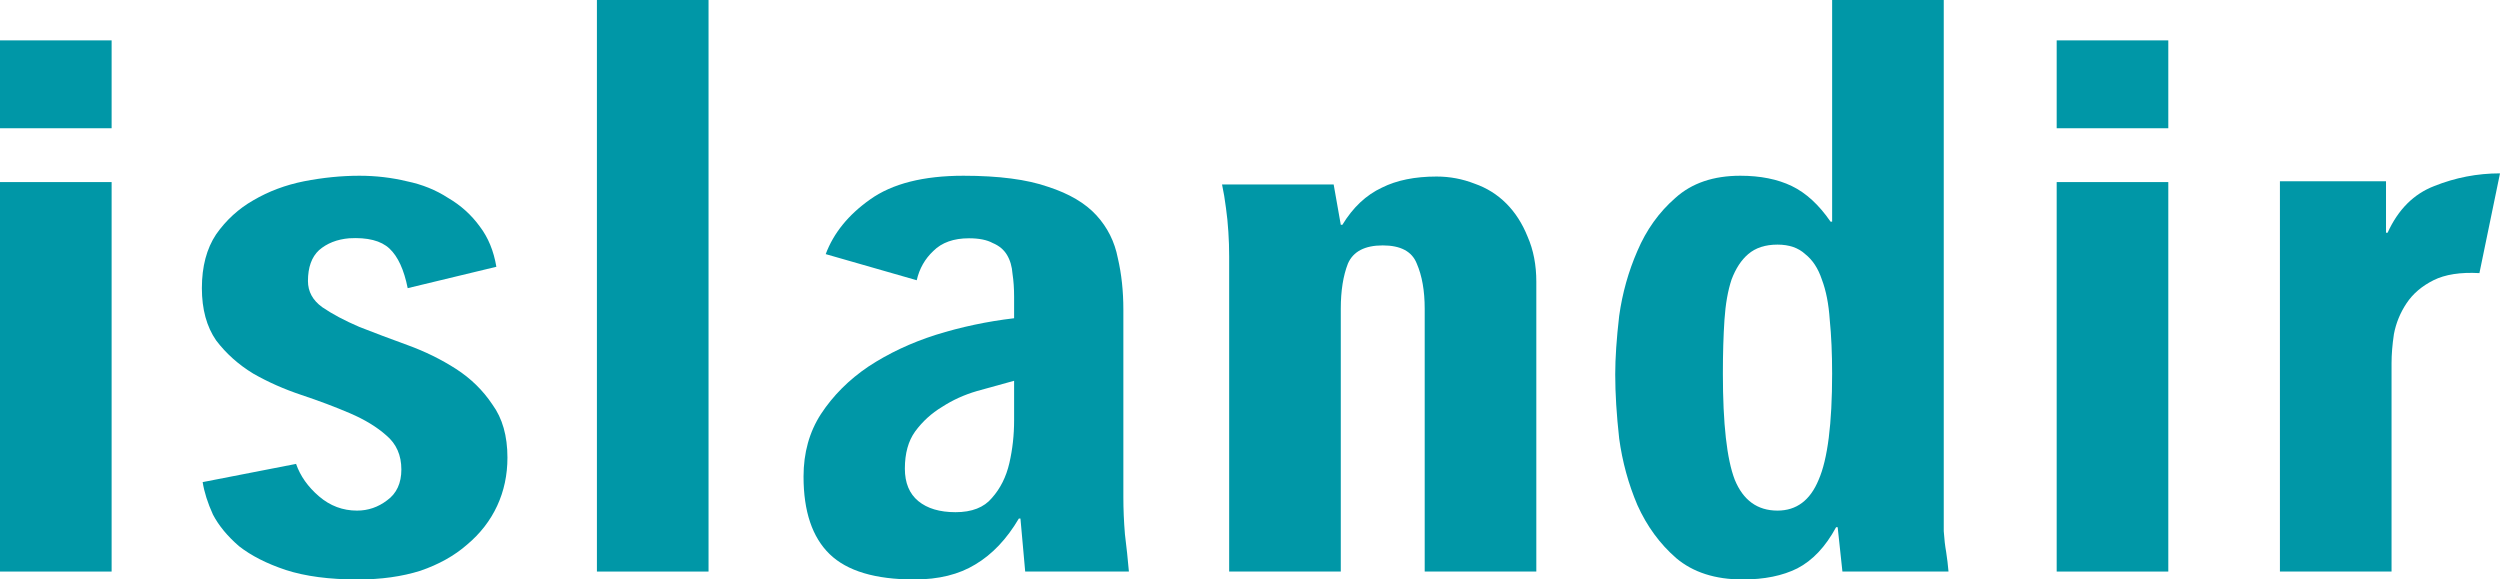 <?xml version="1.0" encoding="UTF-8" standalone="no"?>
<!-- Created with Inkscape (http://www.inkscape.org/) -->

<svg
   xmlns:dc="http://purl.org/dc/elements/1.1/"
   xmlns:cc="http://creativecommons.org/ns#"
   xmlns:rdf="http://www.w3.org/1999/02/22-rdf-syntax-ns#"
   xmlns:svg="http://www.w3.org/2000/svg"
   xmlns="http://www.w3.org/2000/svg"
   xmlns:sodipodi="http://sodipodi.sourceforge.net/DTD/sodipodi-0.dtd"
   xmlns:inkscape="http://www.inkscape.org/namespaces/inkscape"
   width="160.429mm"
   height="37.186mm"
   viewBox="0 0 568.45 131.76"
   id="svg2"
   version="1.1"
   inkscape:version="0.91 r13725"
   sodipodi:docname="islandir-dark.svg">
  <defs
     id="defs4">
    <filter
       style="color-interpolation-filters:sRGB"
       inkscape:label="Drop Shadow"
       id="filter4135">
      <feFlood
         flood-opacity="0.498"
         flood-color="rgb(0,0,0)"
         result="flood"
         id="feFlood4137" />
      <feComposite
         in="flood"
         in2="SourceGraphic"
         operator="in"
         result="composite1"
         id="feComposite4139" />
      <feGaussianBlur
         in="composite1"
         stdDeviation="3"
         result="blur"
         id="feGaussianBlur4141" />
      <feOffset
         dx="6"
         dy="6"
         result="offset"
         id="feOffset4143" />
      <feComposite
         in="SourceGraphic"
         in2="offset"
         operator="over"
         result="composite2"
         id="feComposite4145" />
    </filter>
    <filter
       inkscape:menu="Shadows and Glows"
       inkscape:menu-tooltip="Cut out, add inner shadow and colorize some parts of an image"
       style="color-interpolation-filters:sRGB"
       inkscape:label="Emergence"
       id="filter4169">
      <feColorMatrix
         values="0 0 0 0 0 0 0 0 0 0 0 0 0 0 0 0.21 0.72 0.07 0 0 "
         result="result1"
         id="feColorMatrix4171" />
      <feColorMatrix
         values="1 0 0 0 0 0 1 0 0 0 0 0 1 0 0 0 0 0 2 0 "
         result="result9"
         id="feColorMatrix4173" />
      <feComposite
         in2="result9"
         in="SourceGraphic"
         operator="in"
         result="result4"
         id="feComposite4175" />
      <feFlood
         result="result2"
         flood-color="rgb(0,0,0)"
         id="feFlood4177" />
      <feComposite
         in2="result9"
         operator="in"
         result="result10"
         id="feComposite4179" />
      <feComposite
         in2="result4"
         operator="atop"
         id="feComposite4181" />
      <feGaussianBlur
         stdDeviation="3"
         result="result8"
         id="feGaussianBlur4183" />
      <feOffset
         dx="3"
         dy="3"
         result="result3"
         in="result8"
         id="feOffset4185" />
      <feFlood
         flood-opacity="1"
         flood-color="rgb(219,173,62)"
         result="result5"
         id="feFlood4187" />
      <feMerge
         result="result6"
         id="feMerge4189">
        <feMergeNode
           in="result5"
           id="feMergeNode4191" />
        <feMergeNode
           in="result3"
           id="feMergeNode4193" />
        <feMergeNode
           in="result4"
           id="feMergeNode4195" />
      </feMerge>
      <feComposite
         in2="SourceGraphic"
         operator="in"
         result="result7"
         id="feComposite4197" />
    </filter>
  </defs>
  <sodipodi:namedview
     id="base"
     pagecolor="#ffffff"
     bordercolor="#666666"
     borderopacity="1.0"
     inkscape:pageopacity="0.0"
     inkscape:pageshadow="2"
     inkscape:zoom="0.35"
     inkscape:cx="-792.95426"
     inkscape:cy="16.085693"
     inkscape:document-units="px"
     inkscape:current-layer="layer1"
     showgrid="false"
     inkscape:window-width="2048"
     inkscape:window-height="1089"
     inkscape:window-x="1912"
     inkscape:window-y="-8"
     inkscape:window-maximized="1"
     fit-margin-top="0"
     fit-margin-left="0"
     fit-margin-right="0"
     fit-margin-bottom="0" />
  <g
     inkscape:label="Layer 1"
     inkscape:groupmode="layer"
     id="layer1"
     transform="translate(962.046,-416.688)">
    <g
       style="font-style:normal;font-variant:normal;font-weight:normal;font-stretch:normal;font-size:70px;line-height:125%;font-family:Roboto;-inkscape-font-specification:Roboto;letter-spacing:0px;word-spacing:0px;fill:#0097a7;fill-opacity:1;stroke:none;stroke-width:1px;stroke-linecap:butt;stroke-linejoin:miter;stroke-opacity:1"
       id="text4136">
      <path
         d="m -936.666,546.648 -25.38,0 0,-88.56 25.38,0 0,88.56 z m 0,-120.78 0,19.98 -25.38,0 0,-19.98 25.38,0 z"
         style="font-style:normal;font-variant:normal;font-weight:bold;font-stretch:condensed;font-size:180px;font-family:Advent;-inkscape-font-specification:'Advent Bold Condensed';letter-spacing:3px;fill:#0097a7;fill-opacity:1"
         id="path4161" />
      <path
         d="m -894.724,522.168 q 1.44,4.14 5.22,7.38 3.78,3.24 8.64,3.24 3.78,0 6.84,-2.34 3.24,-2.34 3.24,-7.02 0,-4.86 -3.42,-7.74 -3.24,-2.88 -8.28,-5.04 -5.04,-2.16 -10.98,-4.14 -5.94,-1.98 -10.98,-4.86 -5.04,-3.06 -8.46,-7.56 -3.24,-4.68 -3.24,-11.88 0,-7.38 3.24,-12.24 3.42,-4.86 8.46,-7.74 5.22,-3.06 11.52,-4.32 6.48,-1.26 12.6,-1.26 5.58,0 10.8,1.26 5.22,1.08 9.36,3.78 4.32,2.52 7.2,6.48 2.88,3.78 3.78,9.18 l -20.16,4.86 q -1.26,-6.3 -4.14,-9 -2.88,-2.7 -9.18,-2.34 -4.14,0.36 -6.84,2.7 -2.52,2.34 -2.52,7.02 0,3.6 3.24,5.94 3.42,2.34 8.46,4.5 5.04,1.98 10.98,4.14 5.94,2.16 10.98,5.4 5.04,3.24 8.28,8.1 3.42,4.68 3.42,12.06 0,5.94 -2.34,10.98 -2.34,5.04 -6.84,8.82 -4.32,3.78 -10.62,5.94 -6.3,1.98 -14.22,1.98 -9.72,0 -16.38,-2.16 -6.48,-2.16 -10.62,-5.4 -3.96,-3.42 -5.94,-7.2 -1.8,-3.96 -2.34,-7.38 l 21.24,-4.14 z"
         style="font-style:normal;font-variant:normal;font-weight:bold;font-stretch:condensed;font-size:180px;font-family:Advent;-inkscape-font-specification:'Advent Bold Condensed';letter-spacing:3px;fill:#0097a7;fill-opacity:1"
         id="path4163" />
      <path
         d="m -800.939,416.688 0,129.96 -25.38,0 0,-129.96 25.38,0 z"
         style="font-style:normal;font-variant:normal;font-weight:bold;font-stretch:condensed;font-size:180px;font-family:Advent;-inkscape-font-specification:'Advent Bold Condensed';letter-spacing:3px;fill:#0097a7;fill-opacity:1"
         id="path4165" />
      <path
         d="m -731.457,503.268 q -3.96,1.08 -8.46,2.34 -4.32,1.26 -7.92,3.6 -3.6,2.16 -6.12,5.58 -2.34,3.24 -2.34,8.46 0,4.86 3.06,7.38 3.06,2.52 8.46,2.52 5.58,0 8.28,-3.24 2.88,-3.24 3.96,-7.92 1.08,-4.68 1.08,-9.72 0,-5.22 0,-9 z m -42.84,-28.8 q 2.7,-7.2 10.08,-12.42 7.56,-5.4 21.24,-5.4 12.06,0 19.26,2.52 7.2,2.34 10.98,6.48 3.78,4.14 4.86,9.72 1.26,5.4 1.26,11.7 l 0,42.66 q 0,4.14 0.36,8.46 0.54,4.32 0.9,8.46 l -23.58,0 -1.08,-12.06 -0.36,0 q -4.14,7.02 -9.9,10.44 -5.58,3.42 -13.86,3.42 -13.32,0 -19.26,-5.76 -5.94,-5.76 -5.94,-17.64 0,-8.1 3.96,-14.22 4.14,-6.3 10.8,-10.8 6.84,-4.5 15.3,-7.2 8.64,-2.7 17.82,-3.78 l 0,-4.86 q 0,-2.88 -0.36,-5.22 -0.18,-2.52 -1.26,-4.32 -1.08,-1.8 -3.24,-2.7 -1.98,-1.08 -5.4,-1.08 -5.22,0 -8.1,2.88 -2.88,2.7 -3.78,6.66 l -20.7,-5.94 z"
         style="font-style:normal;font-variant:normal;font-weight:bold;font-stretch:condensed;font-size:180px;font-family:Advent;-inkscape-font-specification:'Advent Bold Condensed';letter-spacing:3px;fill:#0097a7;fill-opacity:1"
         id="path4167" />
      <path
         d="m -657.177,467.808 0.36,0 q 3.6,-5.94 9,-8.46 5.04,-2.52 12.42,-2.52 4.5,0 8.64,1.62 4.14,1.44 7.2,4.5 3.06,3.06 4.86,7.56 1.98,4.5 1.98,10.26 l 0,65.88 -25.38,0 0,-59.76 q 0,-6.12 -1.8,-10.26 -1.62,-4.14 -7.74,-4.14 -6.12,0 -7.92,4.14 -1.62,4.14 -1.62,10.26 l 0,59.76 -25.38,0 0,-71.64 q 0,-2.88 -0.18,-5.58 -0.18,-2.88 -0.54,-5.4 -0.36,-2.88 -0.9,-5.4 l 25.38,0 1.62,9.18 z"
         style="font-style:normal;font-variant:normal;font-weight:bold;font-stretch:condensed;font-size:180px;font-family:Advent;-inkscape-font-specification:'Advent Bold Condensed';letter-spacing:3px;fill:#0097a7;fill-opacity:1"
         id="path4169" />
      <path
         d="m -557.877,532.788 q 6.48,0 9.36,-7.02 3.06,-7.02 3.06,-24.12 0,-6.84 -0.54,-12.24 -0.36,-5.4 -1.8,-9.18 -1.26,-3.78 -3.78,-5.76 -2.34,-2.16 -6.3,-2.16 -4.14,0 -6.66,2.16 -2.34,1.98 -3.78,5.76 -1.26,3.78 -1.62,9.18 -0.36,5.4 -0.36,12.24 0,17.1 2.7,24.12 2.88,7.02 9.72,7.02 z m 14.76,13.86 -1.08,-10.08 -0.36,0 q -3.6,6.66 -8.82,9.36 -5.04,2.52 -12.42,2.52 -9.36,0 -15.12,-4.86 -5.58,-4.86 -8.82,-12.06 -3.06,-7.2 -4.14,-15.12 -0.9,-8.1 -0.9,-14.58 0,-5.58 0.9,-13.32 1.08,-7.74 4.14,-14.76 3.06,-7.2 8.64,-12.06 5.58,-5.04 14.76,-5.04 6.84,0 11.7,2.34 4.86,2.34 8.82,8.1 l 0.36,0 0,-50.4 25.38,0 0,115.38 q 0,2.7 0,5.4 0.18,2.7 0.54,4.68 0.36,2.34 0.54,4.5 l -24.12,0 z"
         style="font-style:normal;font-variant:normal;font-weight:bold;font-stretch:condensed;font-size:180px;font-family:Advent;-inkscape-font-specification:'Advent Bold Condensed';letter-spacing:3px;fill:#0097a7;fill-opacity:1"
         id="path4171" />
      <path
         d="m -469.017,546.648 -25.38,0 0,-88.56 25.38,0 0,88.56 z m 0,-120.78 0,19.98 -25.38,0 0,-19.98 25.38,0 z"
         style="font-style:normal;font-variant:normal;font-weight:bold;font-stretch:condensed;font-size:180px;font-family:Advent;-inkscape-font-specification:'Advent Bold Condensed';letter-spacing:3px;fill:#0097a7;fill-opacity:1"
         id="path4173" />
      <path
         d="m -419.515,457.908 0,11.7 0.36,0 q 3.6,-7.92 10.62,-10.62 7.2,-2.88 14.94,-2.88 l -4.68,22.68 q -6.48,-0.36 -10.44,1.62 -3.96,1.98 -6.12,5.22 -2.16,3.24 -2.88,7.02 -0.54,3.6 -0.54,6.66 l 0,47.34 -25.38,0 0,-88.74 24.12,0 z"
         style="font-style:normal;font-variant:normal;font-weight:bold;font-stretch:condensed;font-size:180px;font-family:Advent;-inkscape-font-specification:'Advent Bold Condensed';letter-spacing:3px;fill:#0097a7;fill-opacity:1"
         id="path4175" />
    </g>
    <flowRoot
       xml:space="preserve"
       id="flowRoot4147"
       style="font-style:normal;font-weight:normal;font-size:137.5px;line-height:125%;font-family:sans-serif;letter-spacing:0px;word-spacing:0px;fill:#000000;fill-opacity:1;stroke:none;stroke-width:1px;stroke-linecap:butt;stroke-linejoin:miter;stroke-opacity:1"><flowRegion
         id="flowRegion4149"><rect
           id="rect4151"
           width="1640"
           height="357.143"
           x="-80"
           y="309.505" /></flowRegion><flowPara
         id="flowPara4153" /></flowRoot>  </g>
</svg>

